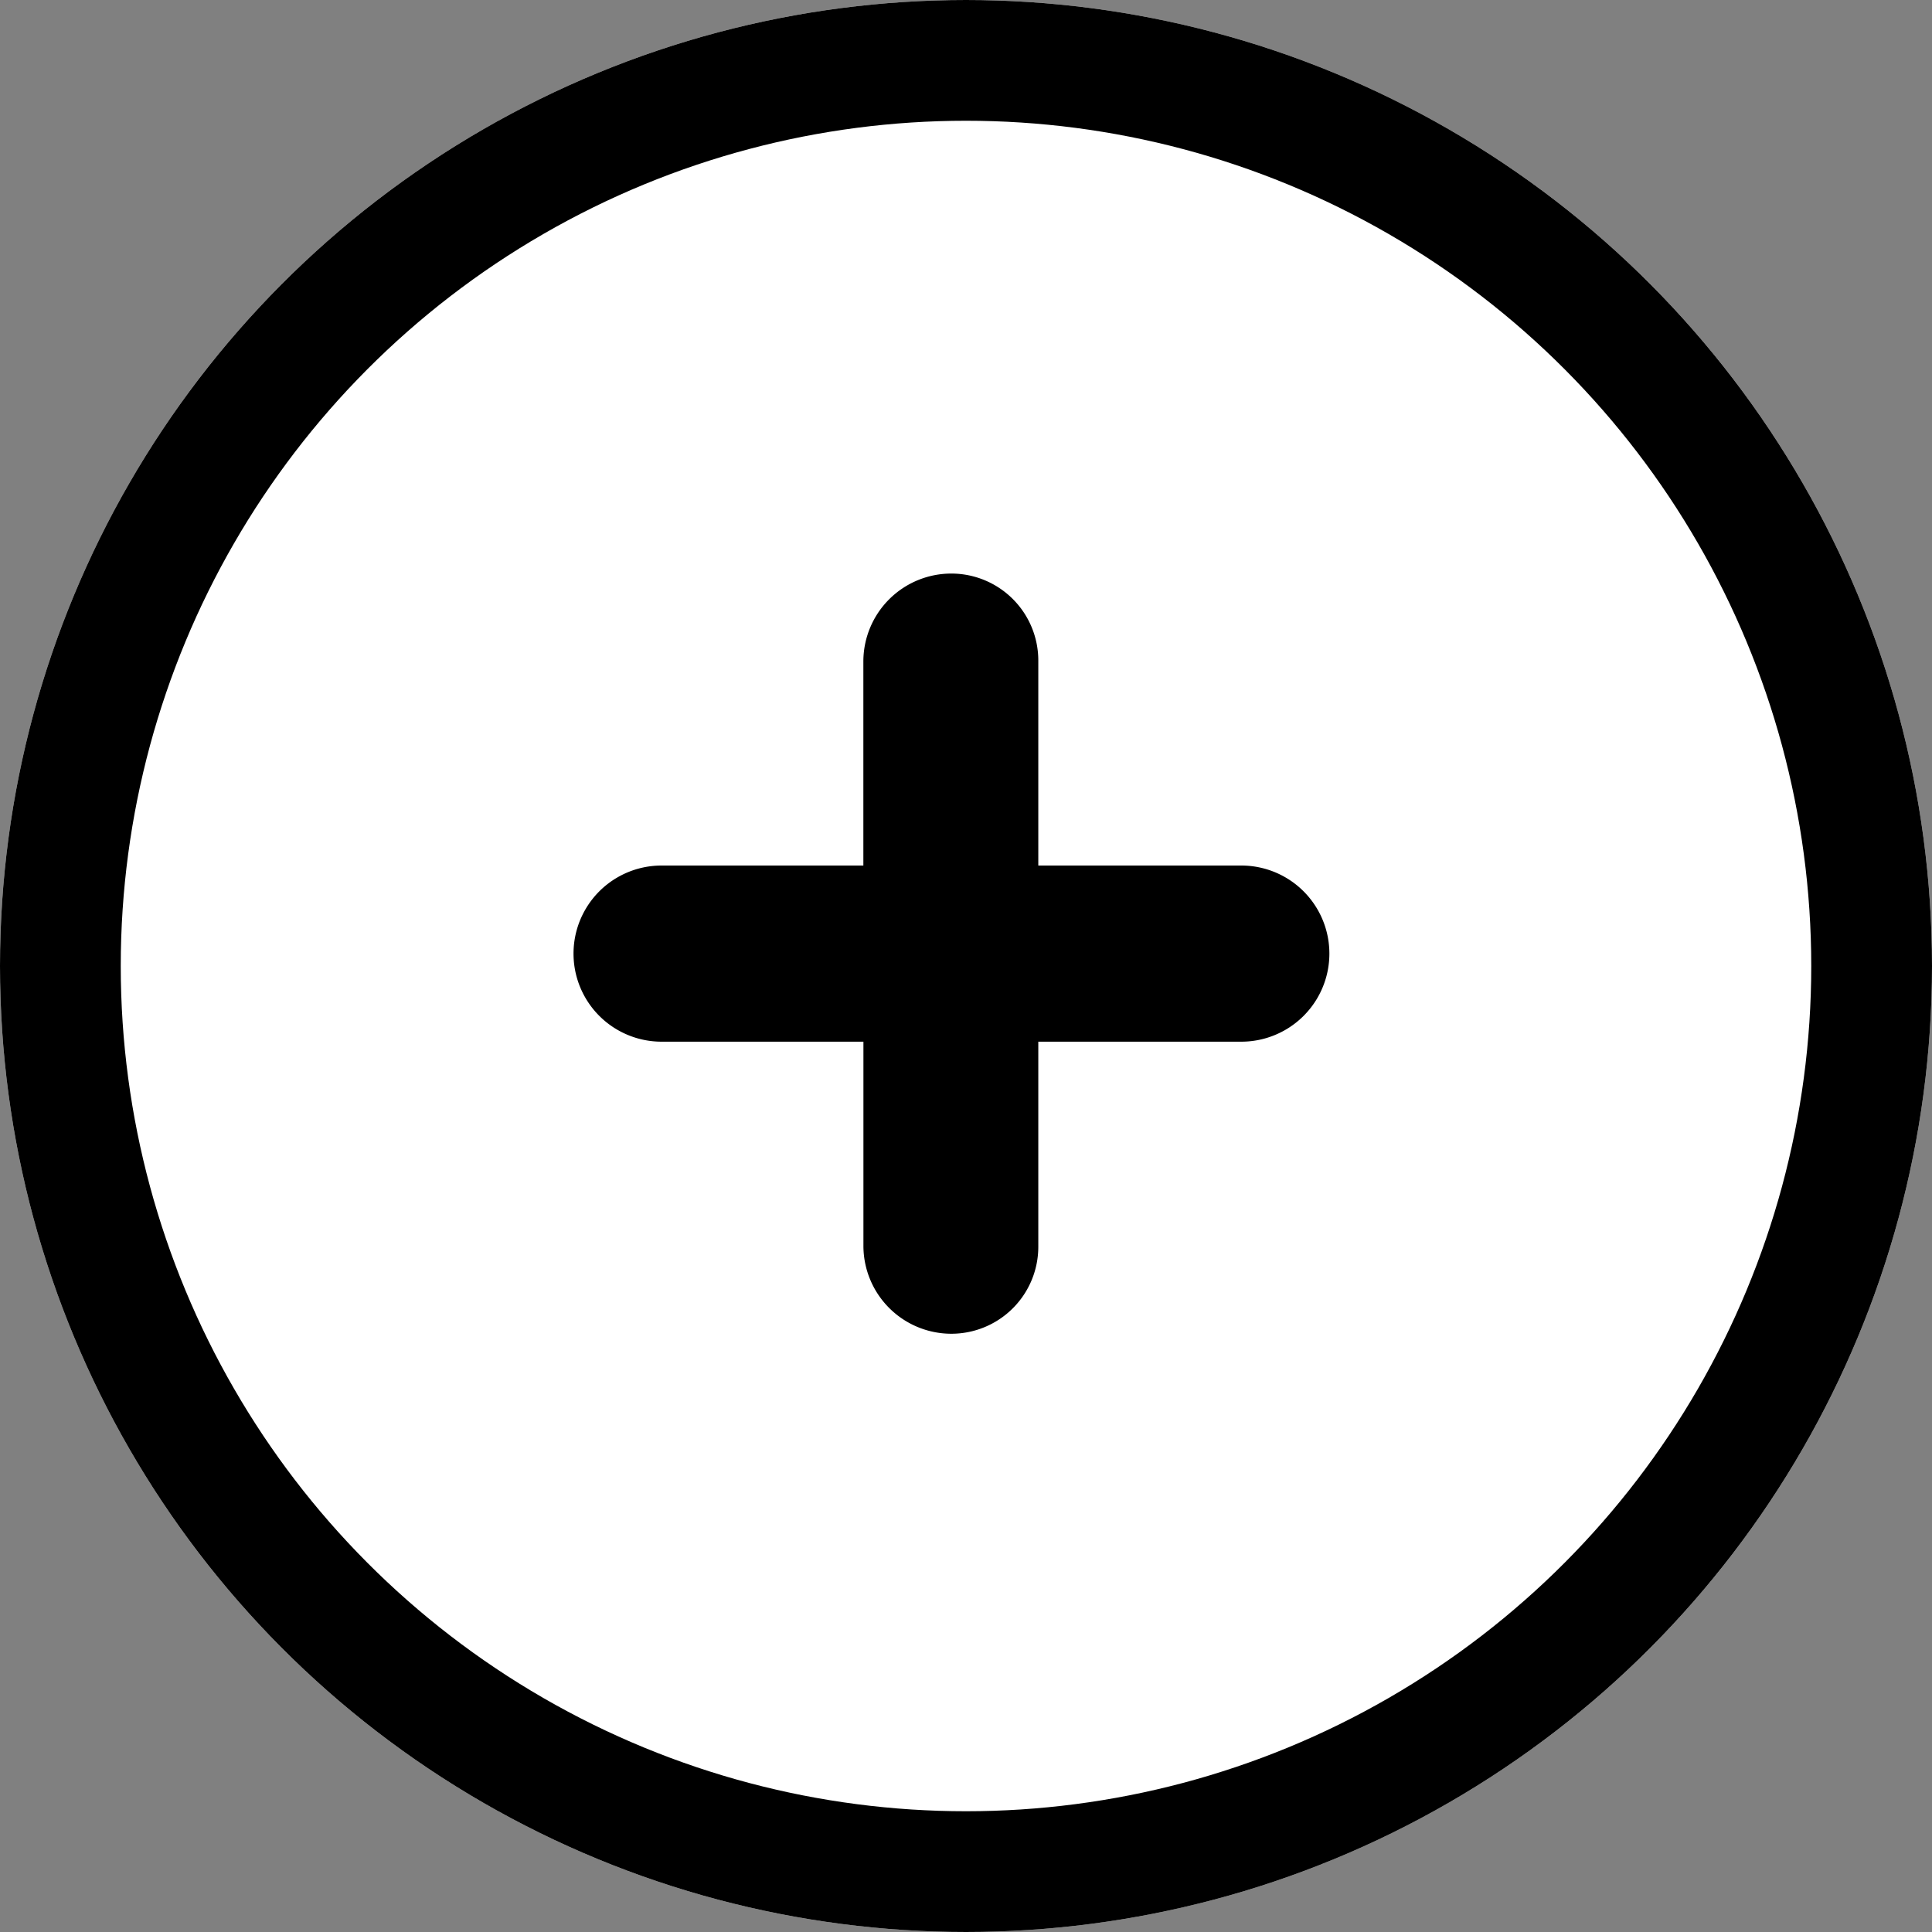 <svg id="Component_13_1" data-name="Component 13 – 1" xmlns="http://www.w3.org/2000/svg" width="64" height="64" viewBox="0 0 64 64">
  <rect x="0" y="0" width="64" height="64" fill="#808080" stroke="none"/>
  <g id="Component_12_1" data-name="Component 12 – 1">
    <g id="Ellipse_2606" data-name="Ellipse 2606" fill="#fff" stroke="#000" stroke-width="4">
      <circle cx="32" cy="32" r="32" stroke="none"/>
      <circle cx="32" cy="32" r="30" fill="none"/>
    </g>
  </g>
  <g id="Iconly_Bold_Paper_Plus" data-name="Iconly/Bold/Paper Plus" transform="translate(19 19)">
    <g id="Paper_Plus" data-name="Paper Plus" transform="translate(0 0)">
      <path id="Paper_Plus-2" data-name="Paper Plus" d="M22.12,15.507H15.395v6.775a2.881,2.881,0,0,1-2.877,2.9,2.914,2.914,0,0,1-2.916-2.9V15.507H2.916a2.917,2.917,0,0,1,0-5.835H9.6V2.9A2.914,2.914,0,0,1,12.518,0a2.881,2.881,0,0,1,2.877,2.9V9.672H22.12a2.917,2.917,0,0,1,0,5.835"/>
    </g>
  </g>
</svg>
